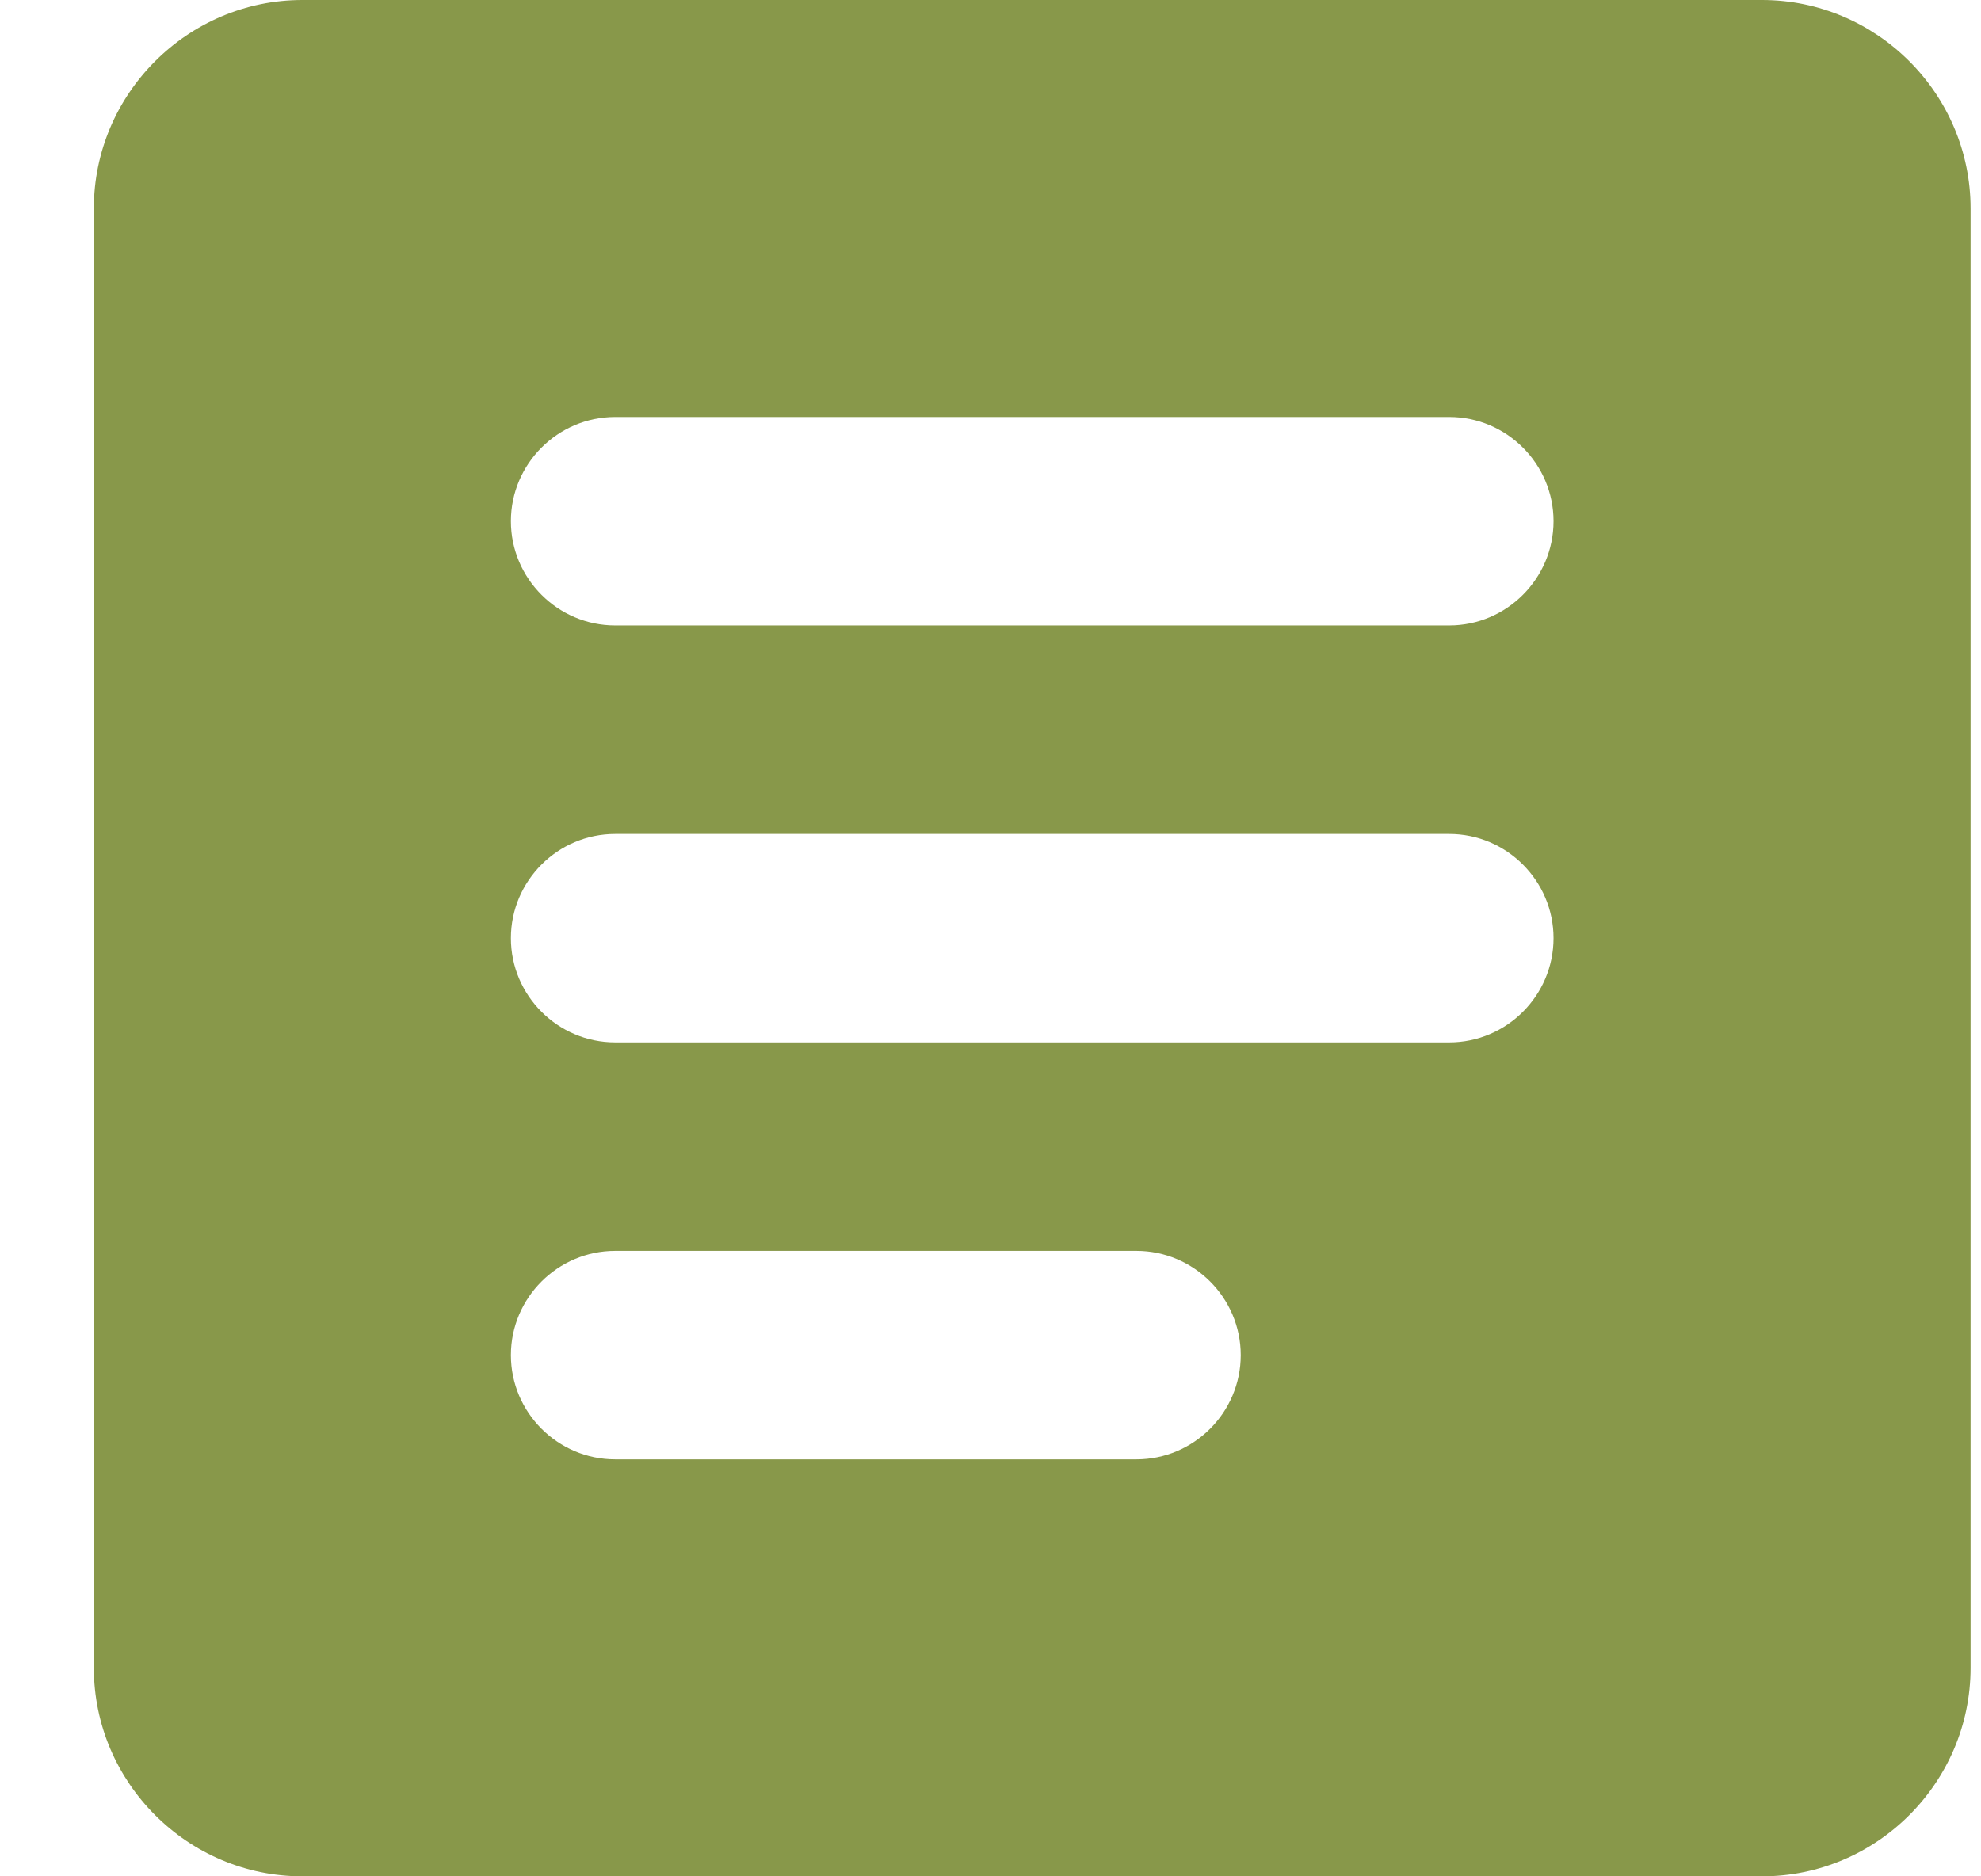 <svg width="19" height="18" viewBox="0 0 19 18" fill="none" xmlns="http://www.w3.org/2000/svg">
<path d="M16.9 0H2.9C1.8 0 0.9 0.9 0.9 2V16C0.9 17.1 1.8 18 2.9 18H16.9C18 18 18.9 17.1 18.9 16V2C18.9 0.9 18 0 16.9 0ZM10.9 14H5.9C5.35 14 4.9 13.55 4.9 13C4.9 12.45 5.35 12 5.9 12H10.9C11.45 12 11.9 12.45 11.9 13C11.9 13.55 11.45 14 10.9 14ZM13.9 10H5.9C5.35 10 4.9 9.55 4.9 9C4.9 8.45 5.35 8 5.9 8H13.9C14.45 8 14.9 8.45 14.9 9C14.9 9.55 14.45 10 13.9 10ZM13.9 6H5.9C5.35 6 4.9 5.55 4.9 5C4.9 4.45 5.35 4 5.9 4H13.9C14.45 4 14.9 4.45 14.9 5C14.9 5.55 14.45 6 13.9 6Z" fill="#88984A"/>
</svg>
